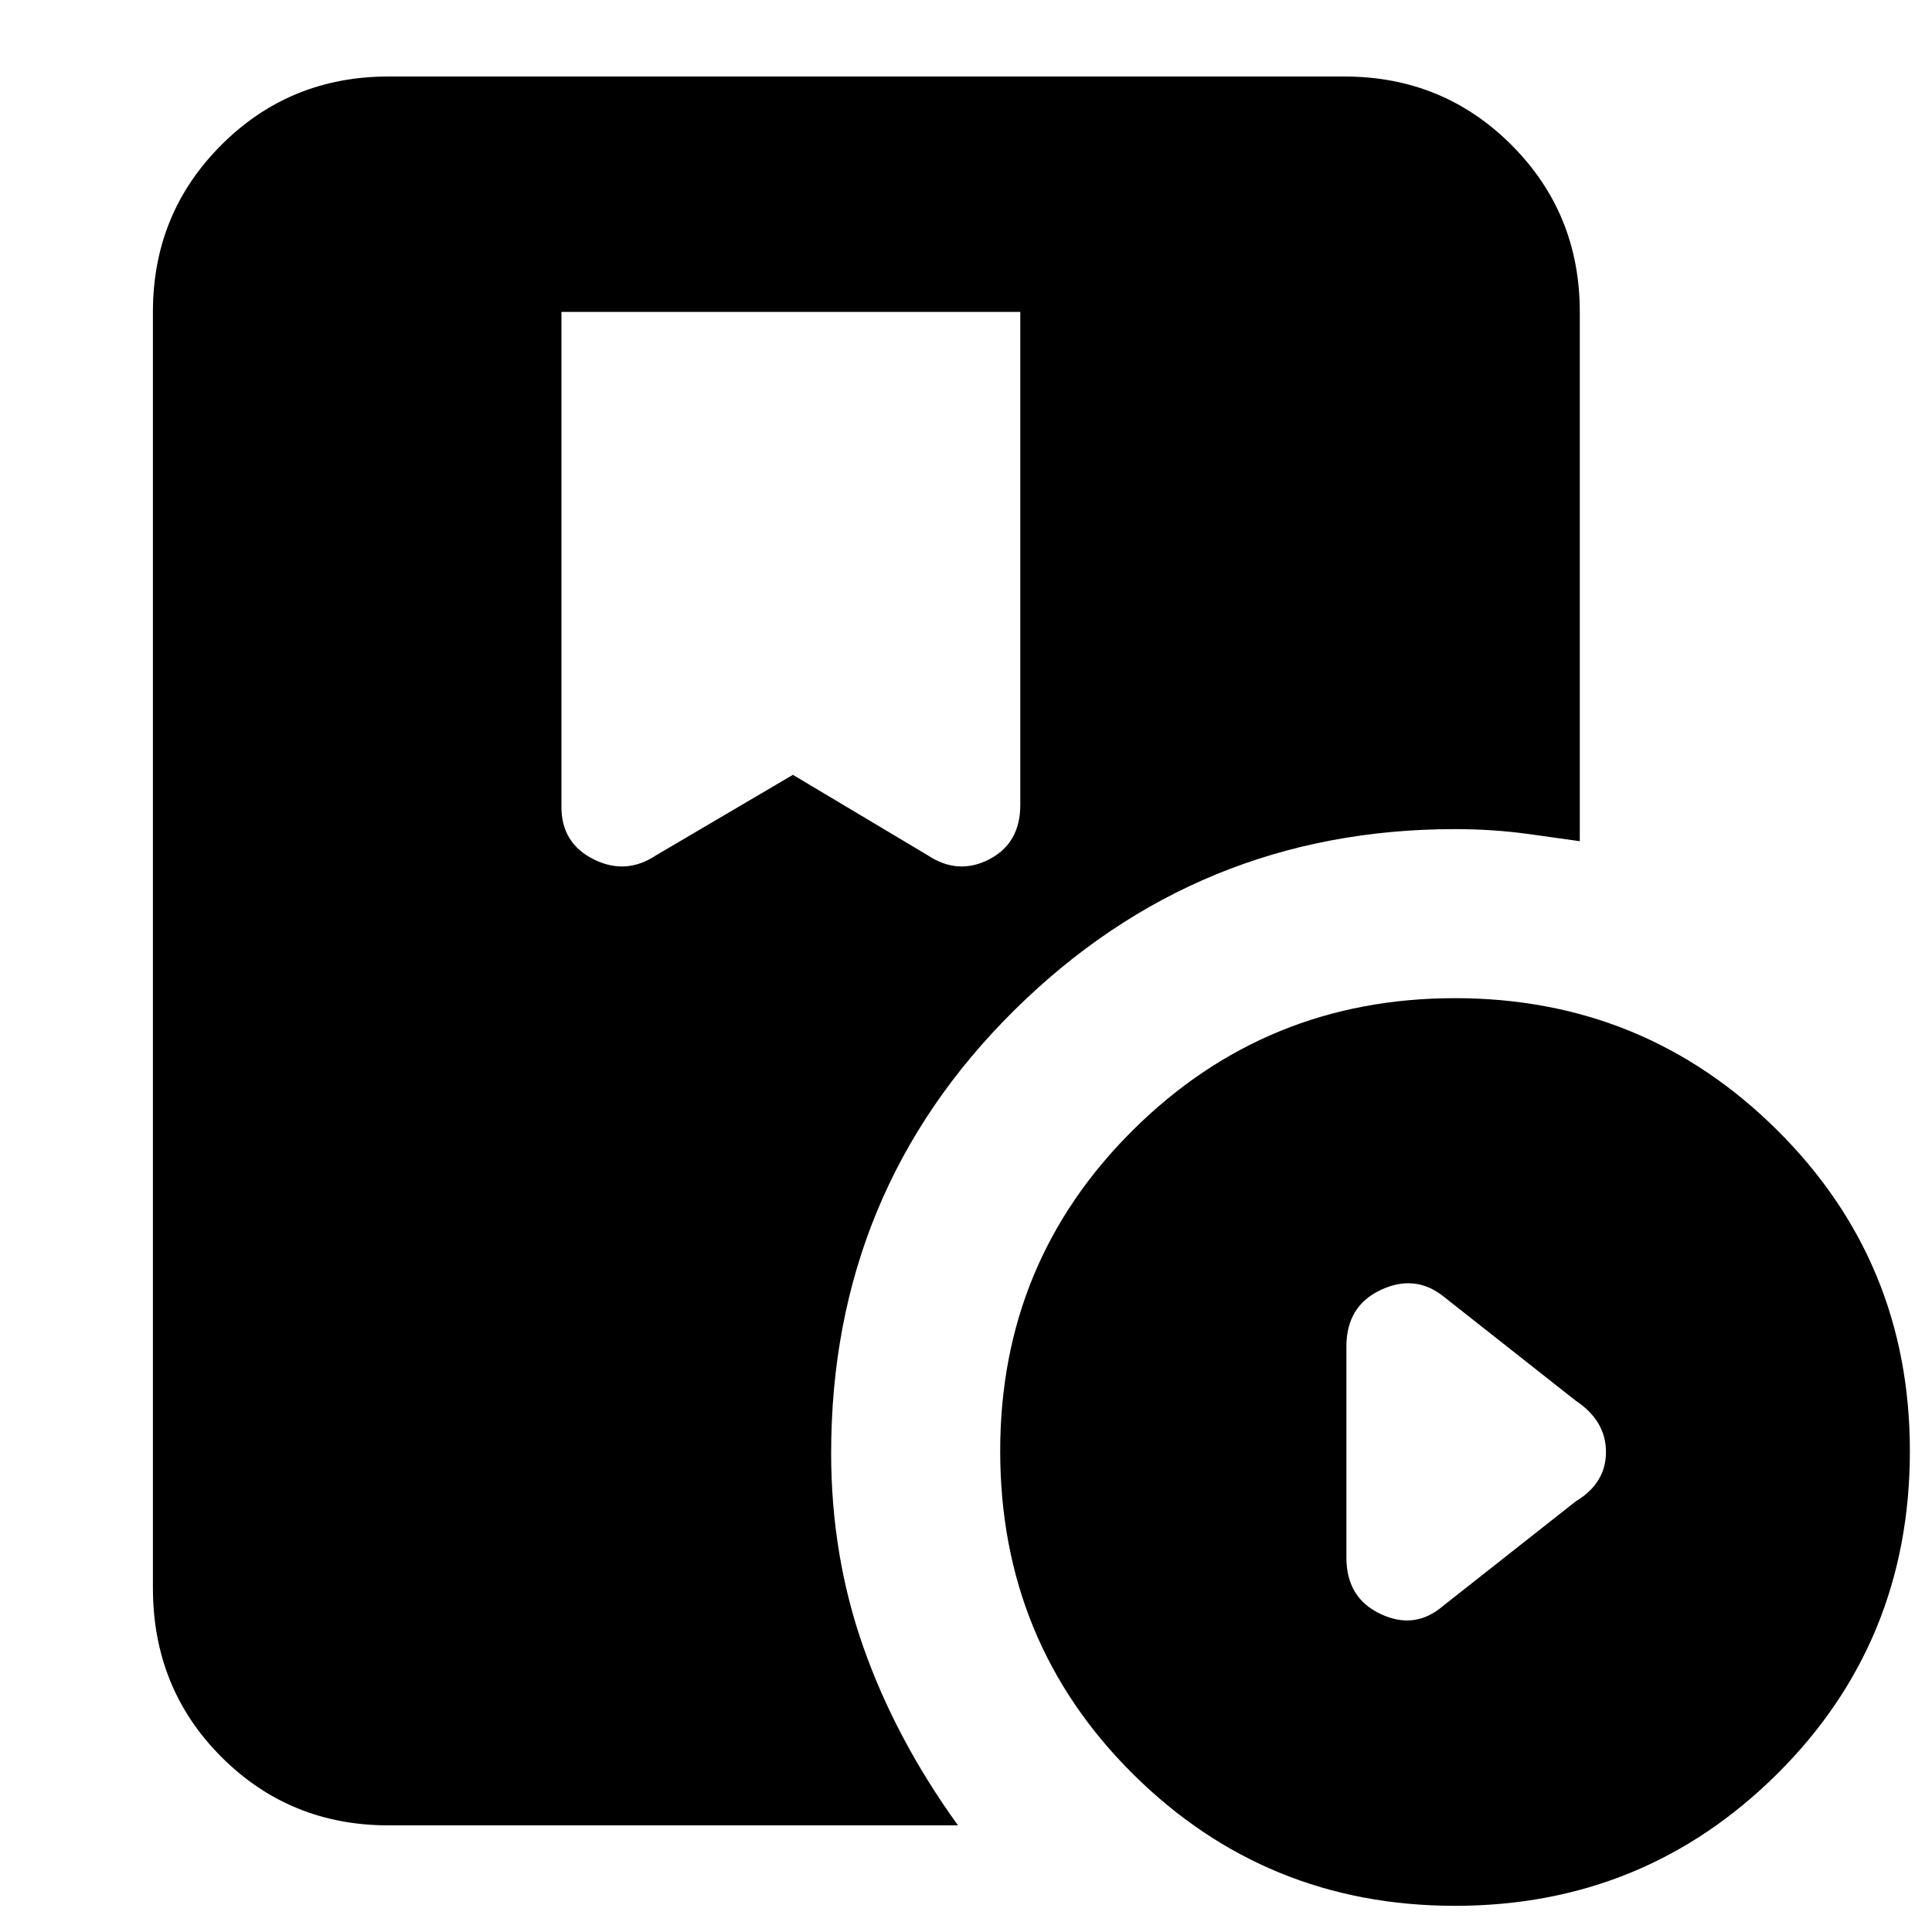 <svg xmlns="http://www.w3.org/2000/svg" height="20" width="20"><path d="M4.021 18.896Q3 18.896 2.292 18.188Q1.583 17.479 1.583 16.438V3.229Q1.583 2.208 2.292 1.5Q3 0.792 4.021 0.792H13.917Q14.938 0.792 15.646 1.5Q16.354 2.208 16.354 3.229V8.708Q16.208 8.688 15.833 8.635Q15.458 8.583 15.062 8.583Q12.396 8.583 10.5 10.458Q8.604 12.333 8.604 15.042Q8.604 16.104 8.938 17.052Q9.271 18 9.917 18.896ZM15.062 19.729Q13.104 19.729 11.729 18.365Q10.354 17 10.354 15.021Q10.354 13.062 11.729 11.698Q13.104 10.333 15.062 10.333Q17.021 10.333 18.396 11.698Q19.771 13.062 19.771 15.021Q19.771 17 18.396 18.365Q17.021 19.729 15.062 19.729ZM14.938 16.625 16.312 15.542Q16.625 15.354 16.625 15.031Q16.625 14.708 16.312 14.5L14.938 13.417Q14.646 13.188 14.292 13.354Q13.938 13.521 13.938 13.938V16.125Q13.938 16.542 14.292 16.708Q14.646 16.875 14.938 16.625ZM6.792 8.854 8.208 8.021 9.604 8.854Q9.917 9.062 10.24 8.896Q10.562 8.729 10.562 8.333V3.229H5.812V8.354Q5.812 8.729 6.146 8.896Q6.479 9.062 6.792 8.854Z"/></svg>